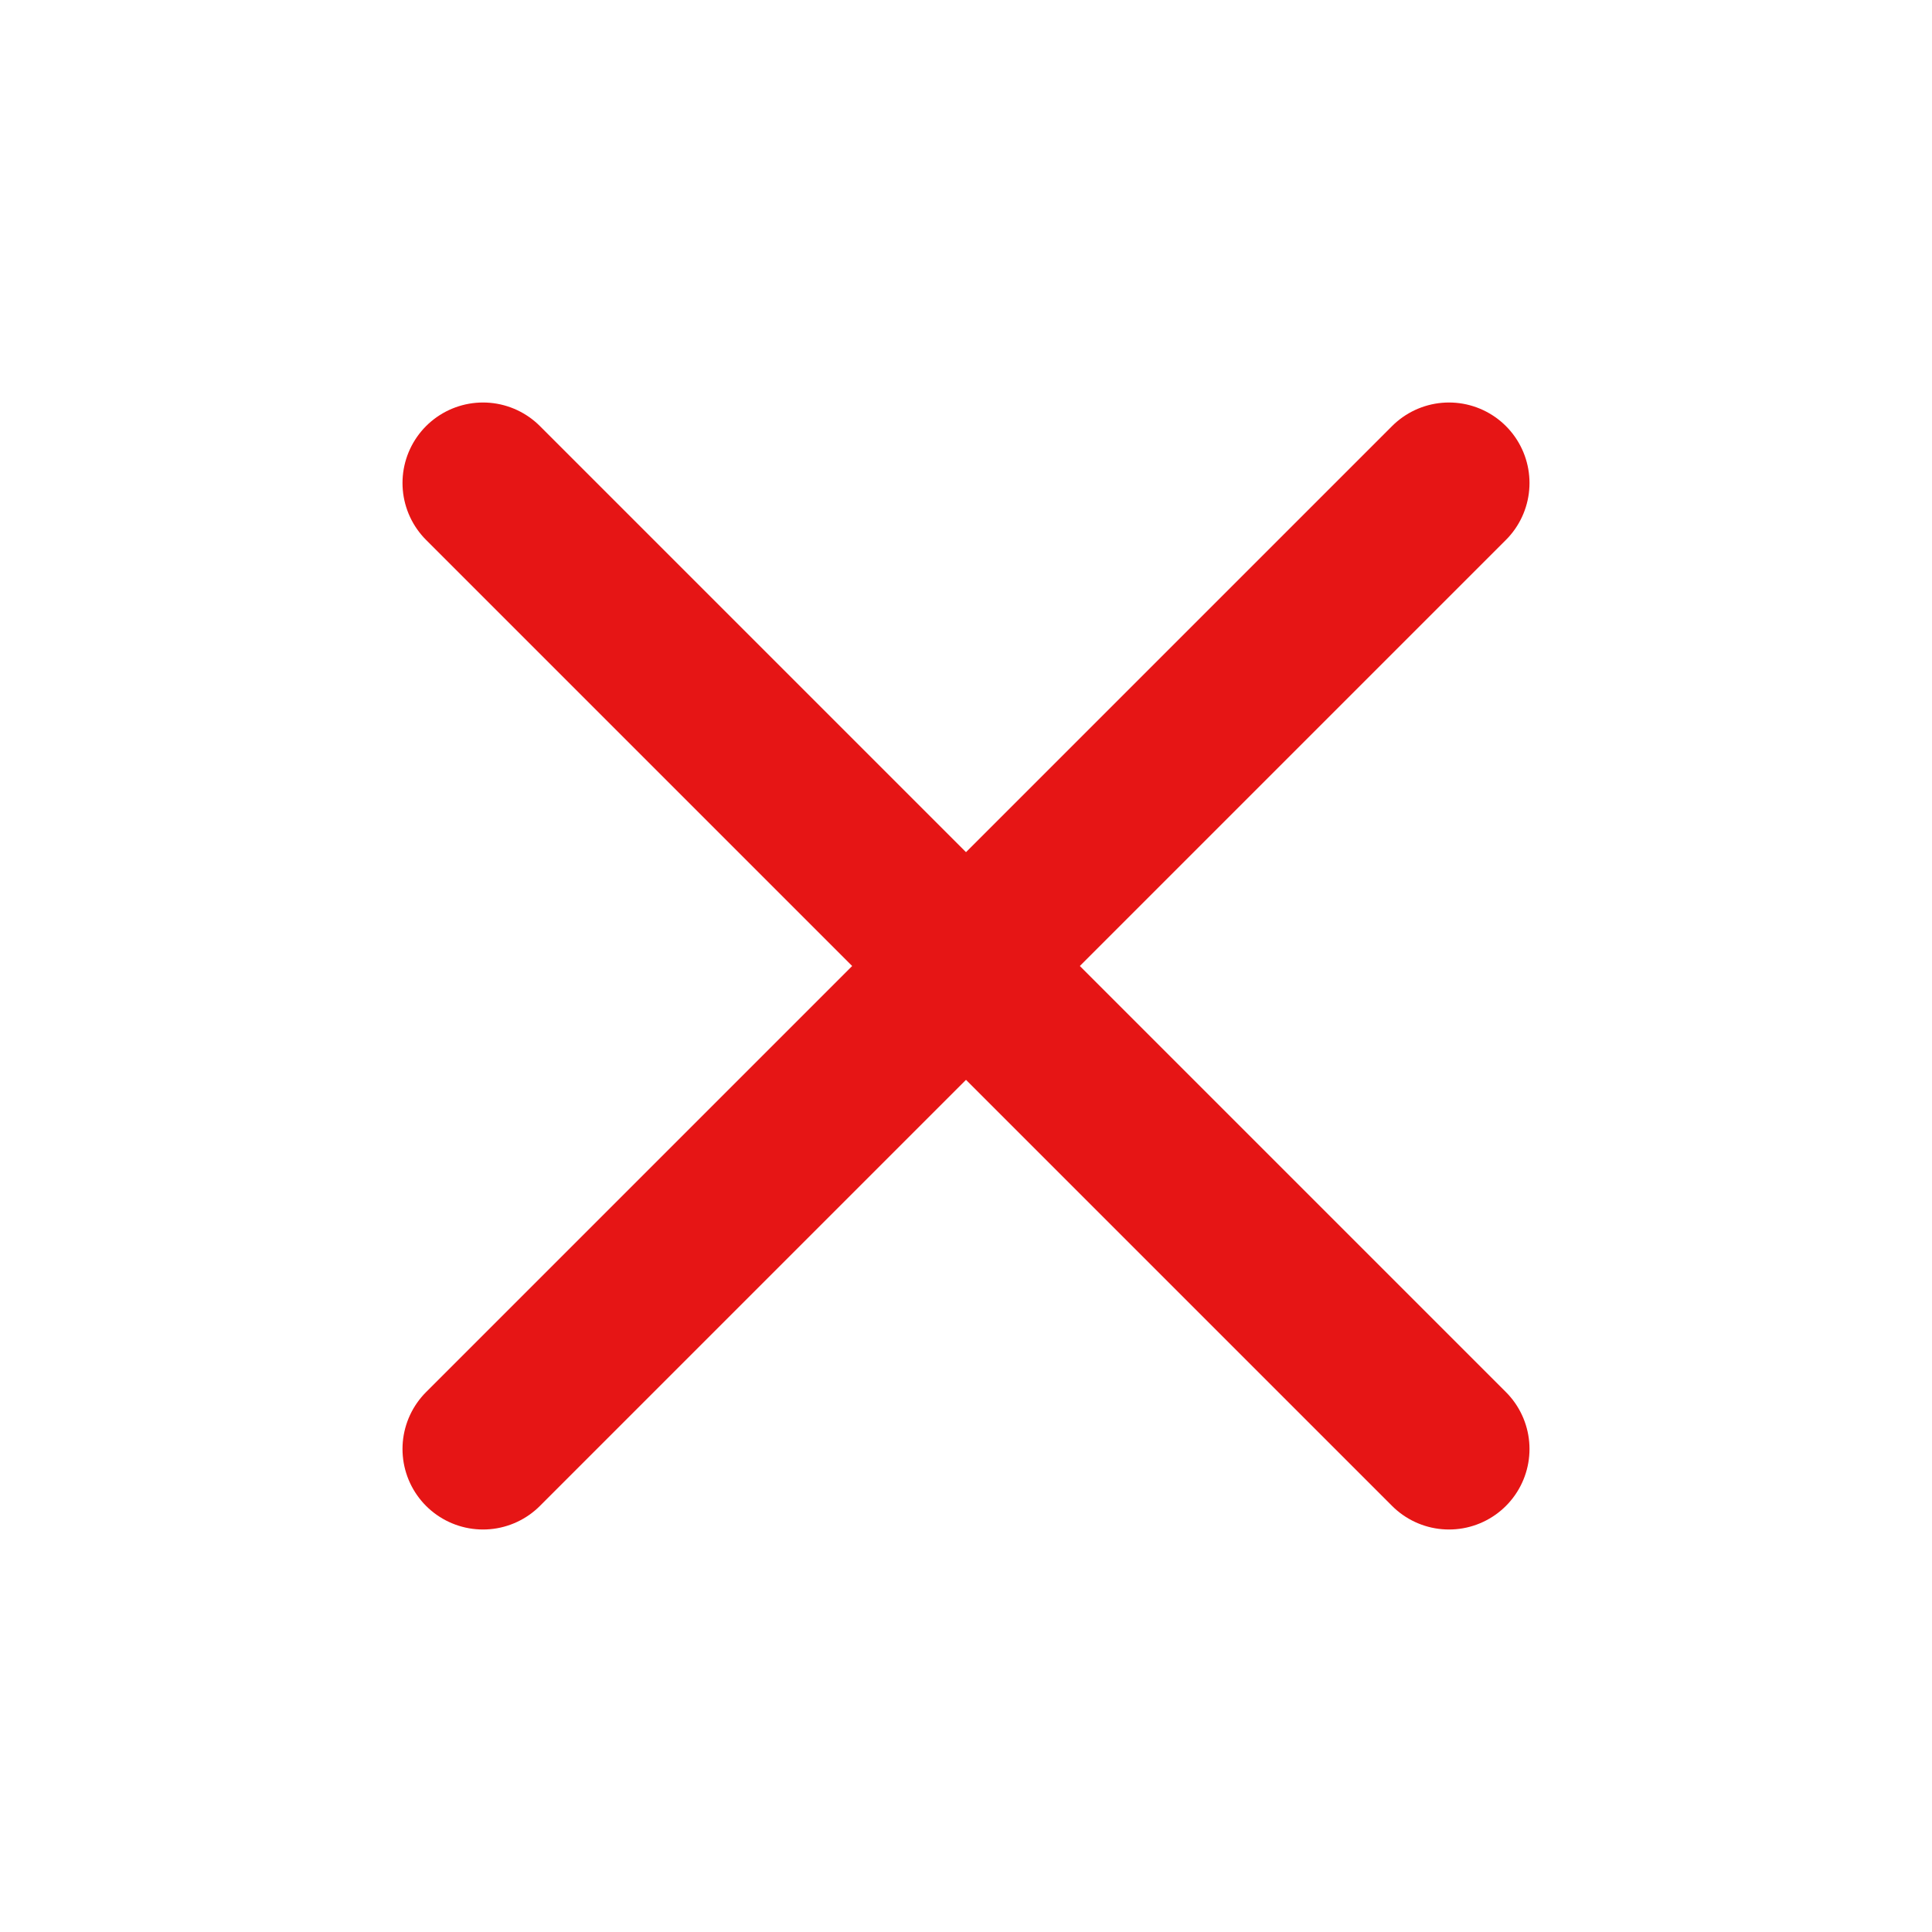 <svg xmlns="http://www.w3.org/2000/svg" width="24" height="24" viewBox="0 0 24 24" fill="none" stroke="#e61515" stroke-width="2" stroke-linecap="round" stroke-linejoin="round" class="feather feather-x"><line x1="18" y1="6" x2="6" y2="18"></line><line x1="6" y1="6" x2="18" y2="18"></line></svg>